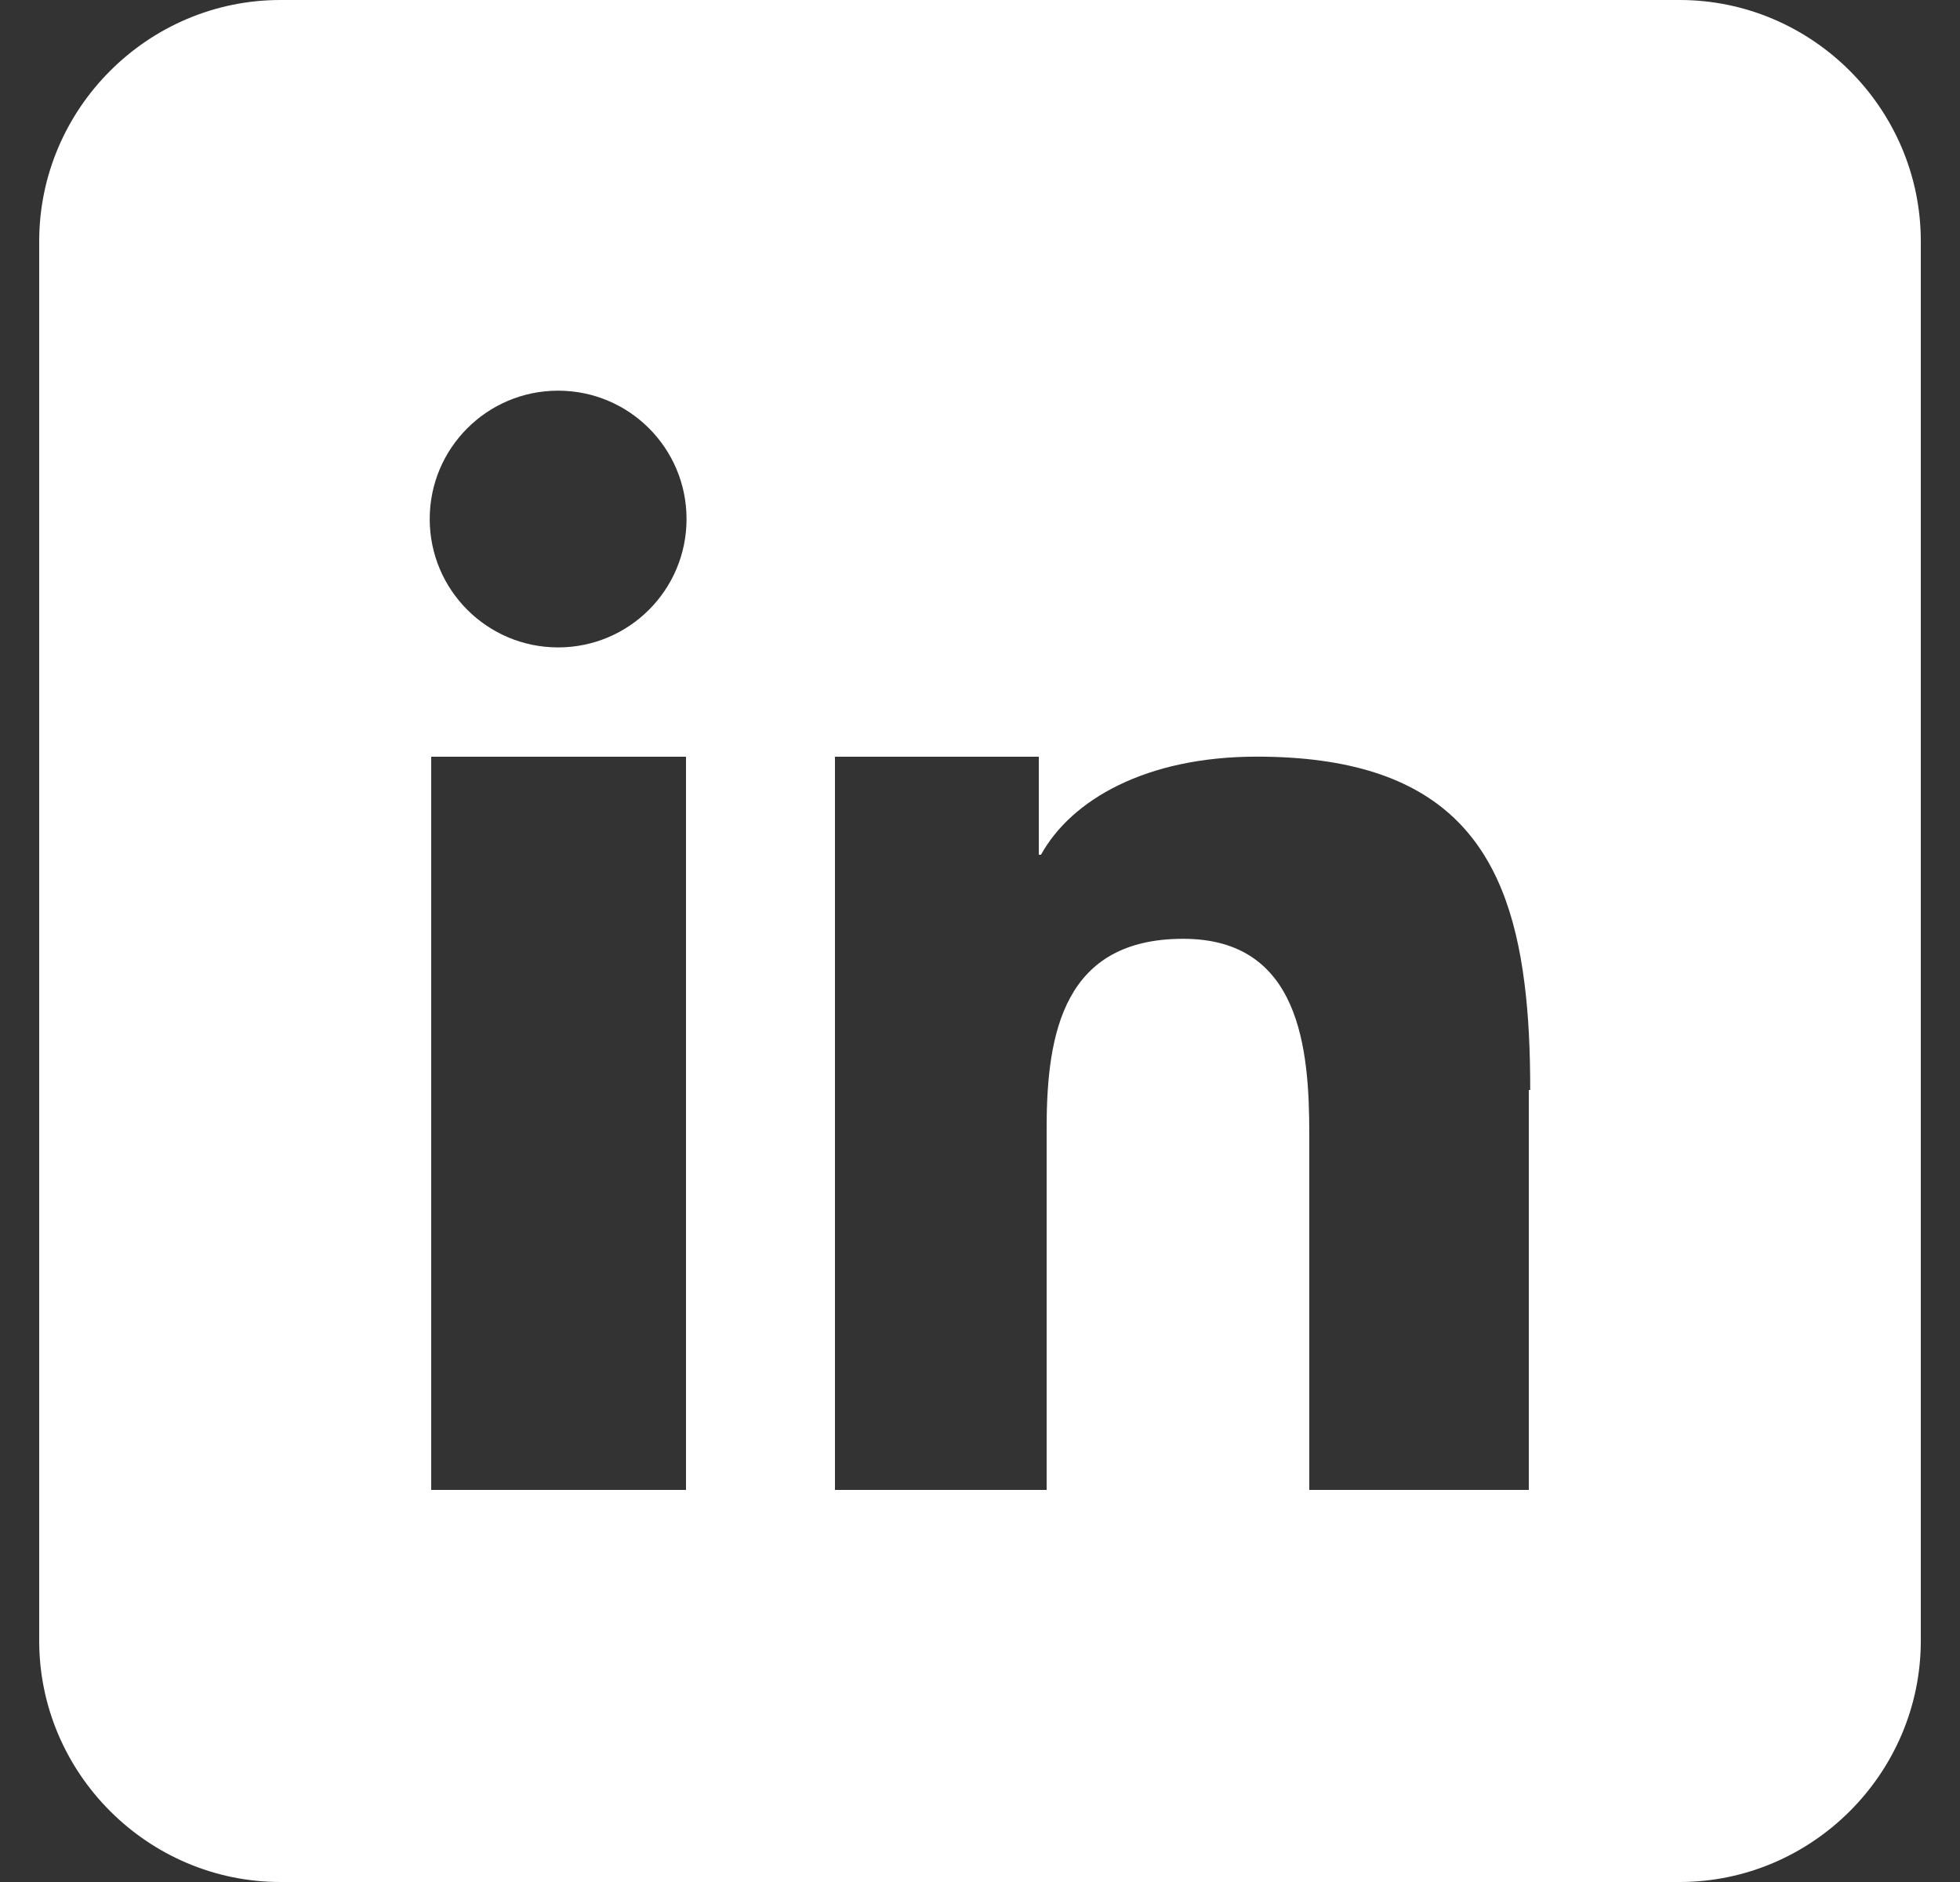<svg width="25" height="24" viewBox="0 0 25 24" fill="none" xmlns="http://www.w3.org/2000/svg">
<rect x="0" y="0" width="25" height="24" fill="#333333" stroke="none"/>
<path fill-rule="evenodd" clip-rule="evenodd" d="M21.424 0H3.576C1.886 0 0.5 1.386 0.5 3.076V20.924C0.5 22.614 1.886 24 3.576 24H21.424C23.114 24 24.5 22.614 24.5 20.924V3.076C24.5 1.386 23.114 0 21.424 0ZM8.75 11.591V19H5.5V12.143V9.65H8.75V11.591ZM7.119 8.256C6.214 8.256 5.481 7.523 5.481 6.619C5.481 5.714 6.214 4.982 7.119 4.982C8.024 4.982 8.757 5.714 8.757 6.619C8.757 7.523 8.024 8.256 7.119 8.256ZM19.5 13.9V19H16.7V14.458C16.7 13.371 16.582 11.972 15.092 11.972C13.579 11.972 13.35 13.156 13.35 14.38V19H10.65V11.456V9.65H13.25V10.9H13.278C13.665 10.2 14.616 9.649 16.03 9.649C18.414 9.649 19.224 10.776 19.445 12.54C19.498 12.954 19.518 13.4 19.518 13.9H19.5Z" fill="white"/>
</svg>
